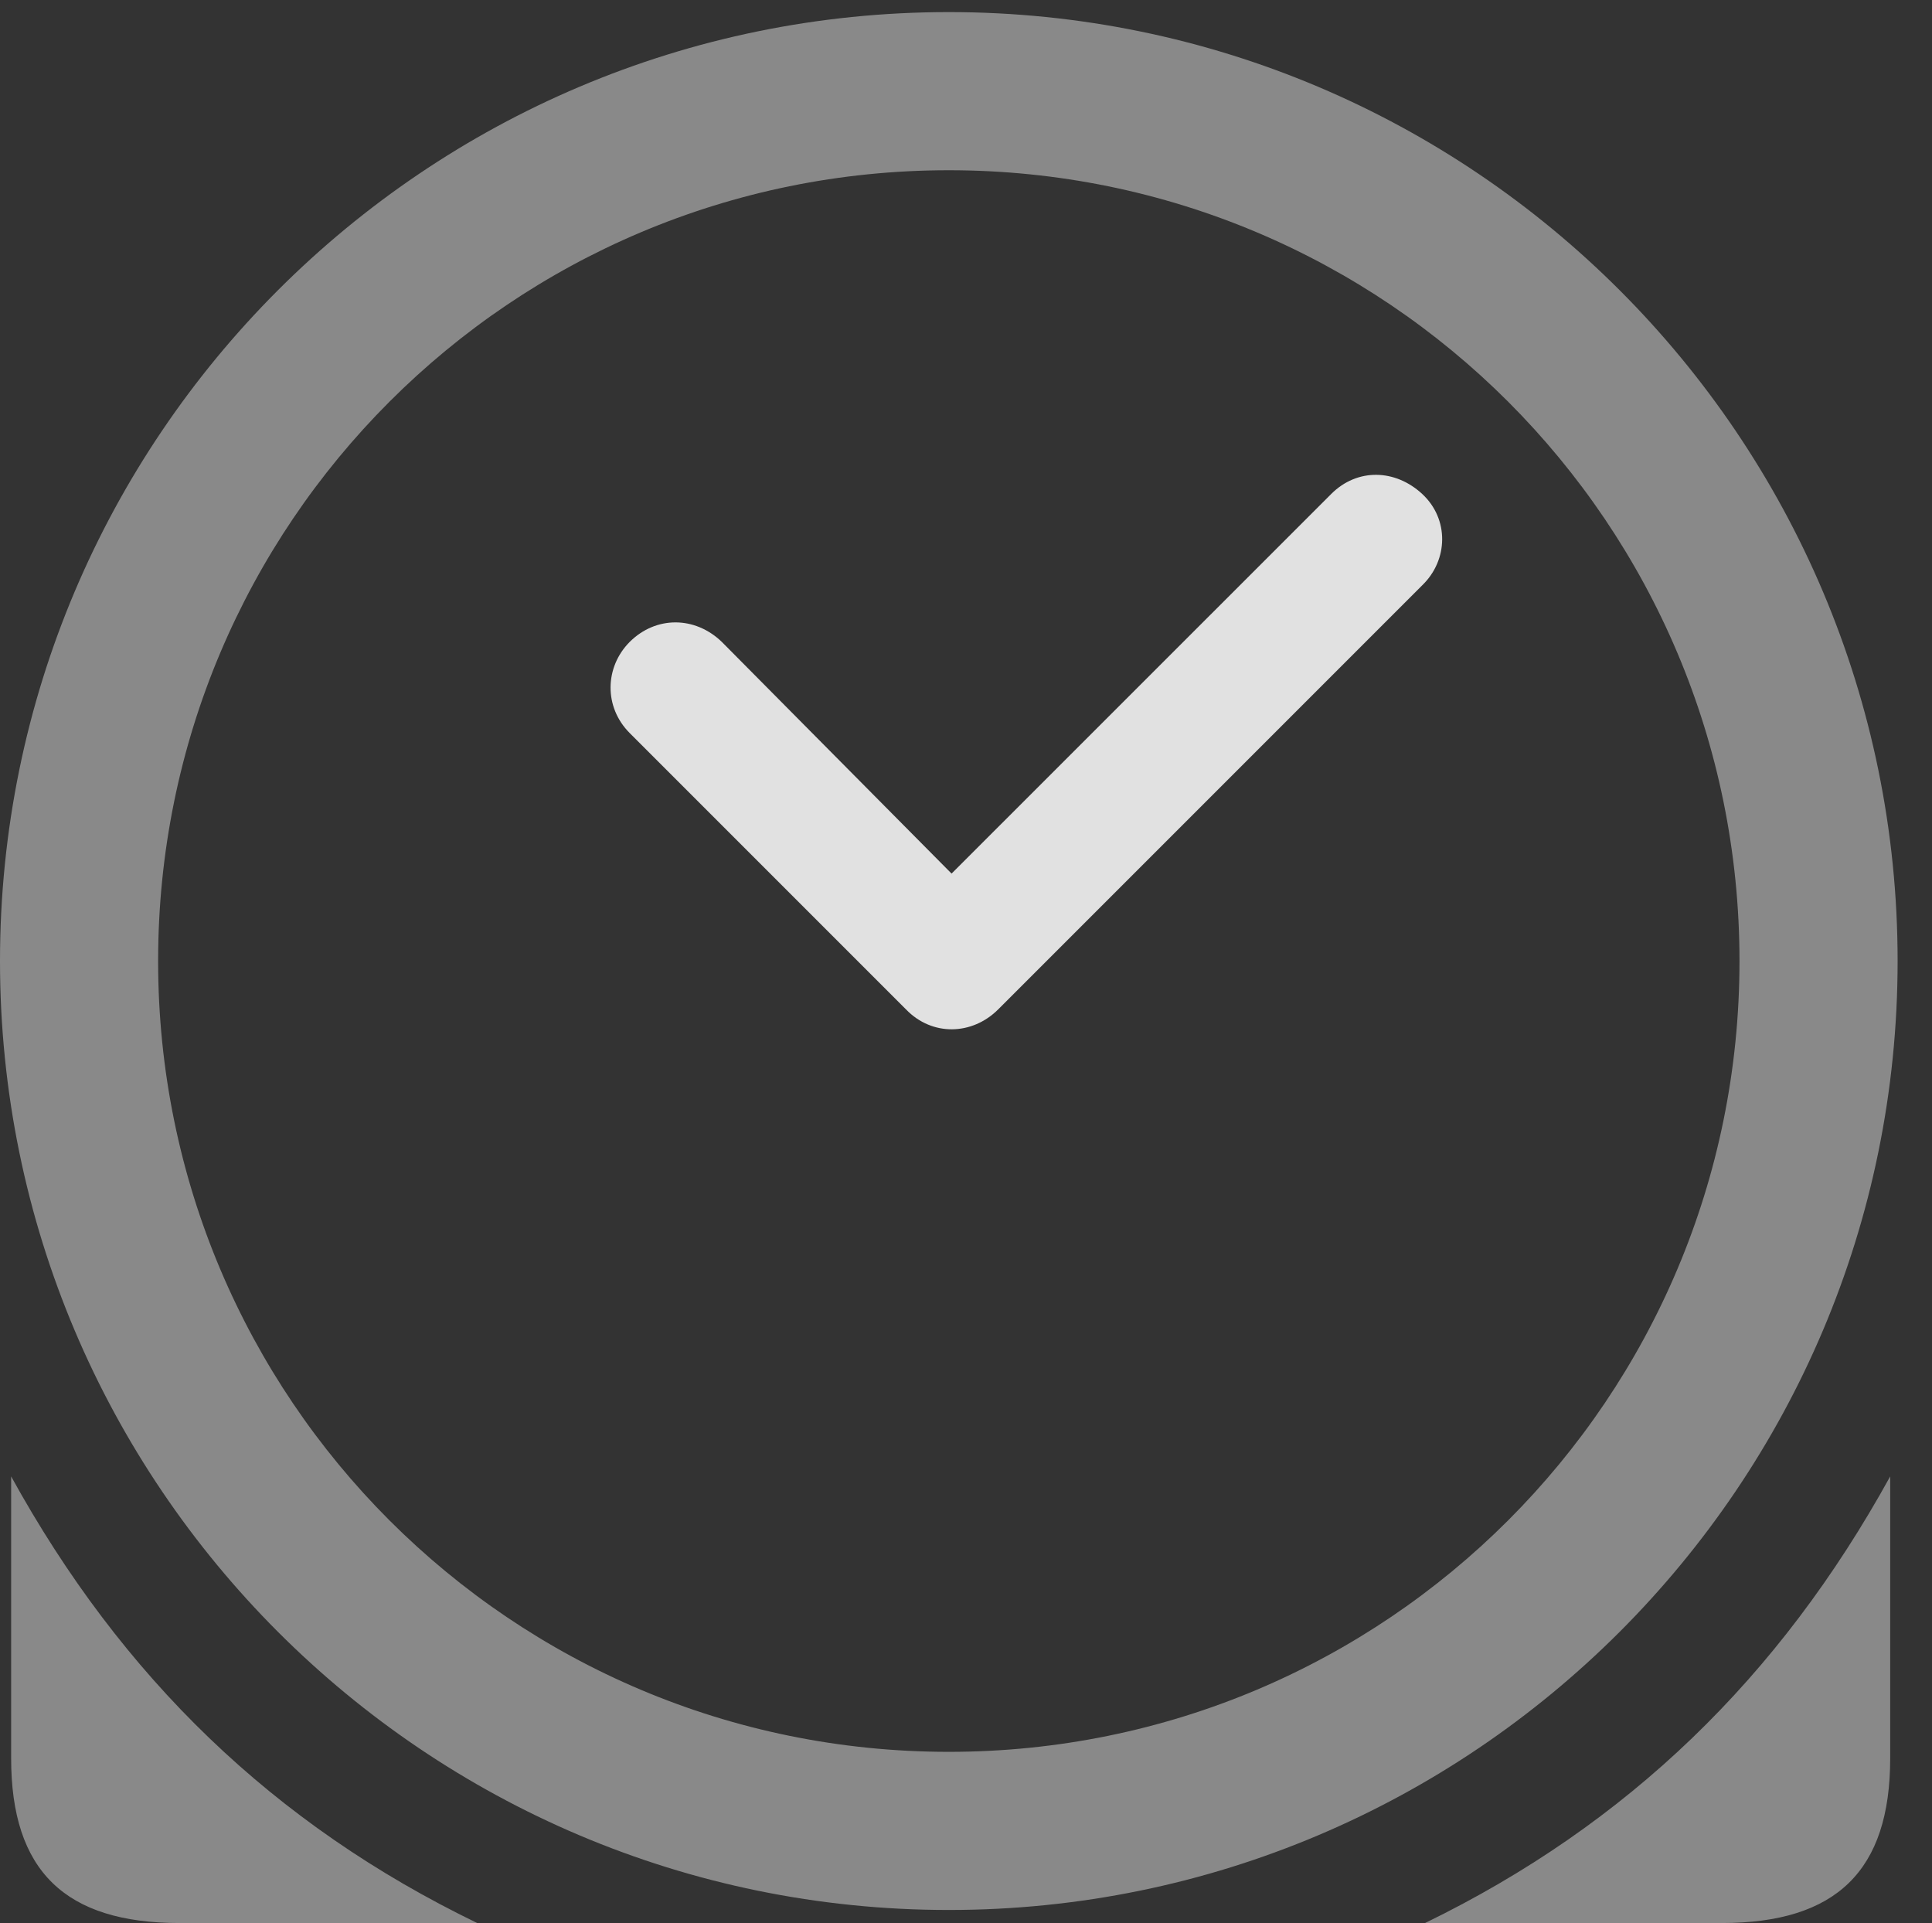 <?xml version="1.0" encoding="UTF-8"?>
<!--Generator: Apple Native CoreSVG 341-->
<!DOCTYPE svg
PUBLIC "-//W3C//DTD SVG 1.1//EN"
       "http://www.w3.org/Graphics/SVG/1.1/DTD/svg11.dtd">
<svg version="1.1" xmlns="http://www.w3.org/2000/svg" xmlns:xlink="http://www.w3.org/1999/xlink" viewBox="0 0 20.283 20.186">
 <rect x="0" y="0" width="20.283" height="20.186" fill="#333333" stroke="none"/>
 <g>
  <rect height="20.186" opacity="0" width="20.283" x="0" y="0"/>
  <path d="M0.117 15.498L0.117 18.457C0.117 19.639 0.684 20.186 1.885 20.186L5.01 20.186C2.871 19.15 1.279 17.607 0.117 15.498ZM19.844 15.498C18.682 17.607 17.09 19.15 14.961 20.186L18.076 20.186C19.277 20.186 19.844 19.639 19.844 18.457ZM9.961 20.049C15.459 20.049 19.922 15.586 19.922 10.088C19.922 4.59 15.459 0.127 9.961 0.127C4.463 0.127 0 4.59 0 10.088C0 15.586 4.463 20.049 9.961 20.049ZM9.961 18.389C5.371 18.389 1.66 14.678 1.66 10.088C1.66 5.498 5.371 1.787 9.961 1.787C14.551 1.787 18.262 5.498 18.262 10.088C18.262 14.678 14.551 18.389 9.961 18.389Z" fill="white" fill-opacity="0.425"/>
  <path d="M6.611 7.695L9.512 10.596C9.785 10.879 10.205 10.869 10.479 10.596L14.932 6.143C15.205 5.879 15.215 5.449 14.932 5.186C14.648 4.922 14.248 4.912 13.975 5.186L9.99 9.17L7.578 6.738C7.295 6.465 6.885 6.465 6.611 6.738C6.348 7.002 6.338 7.422 6.611 7.695Z" fill="white" fill-opacity="0.85"/>
 </g>
</svg>
